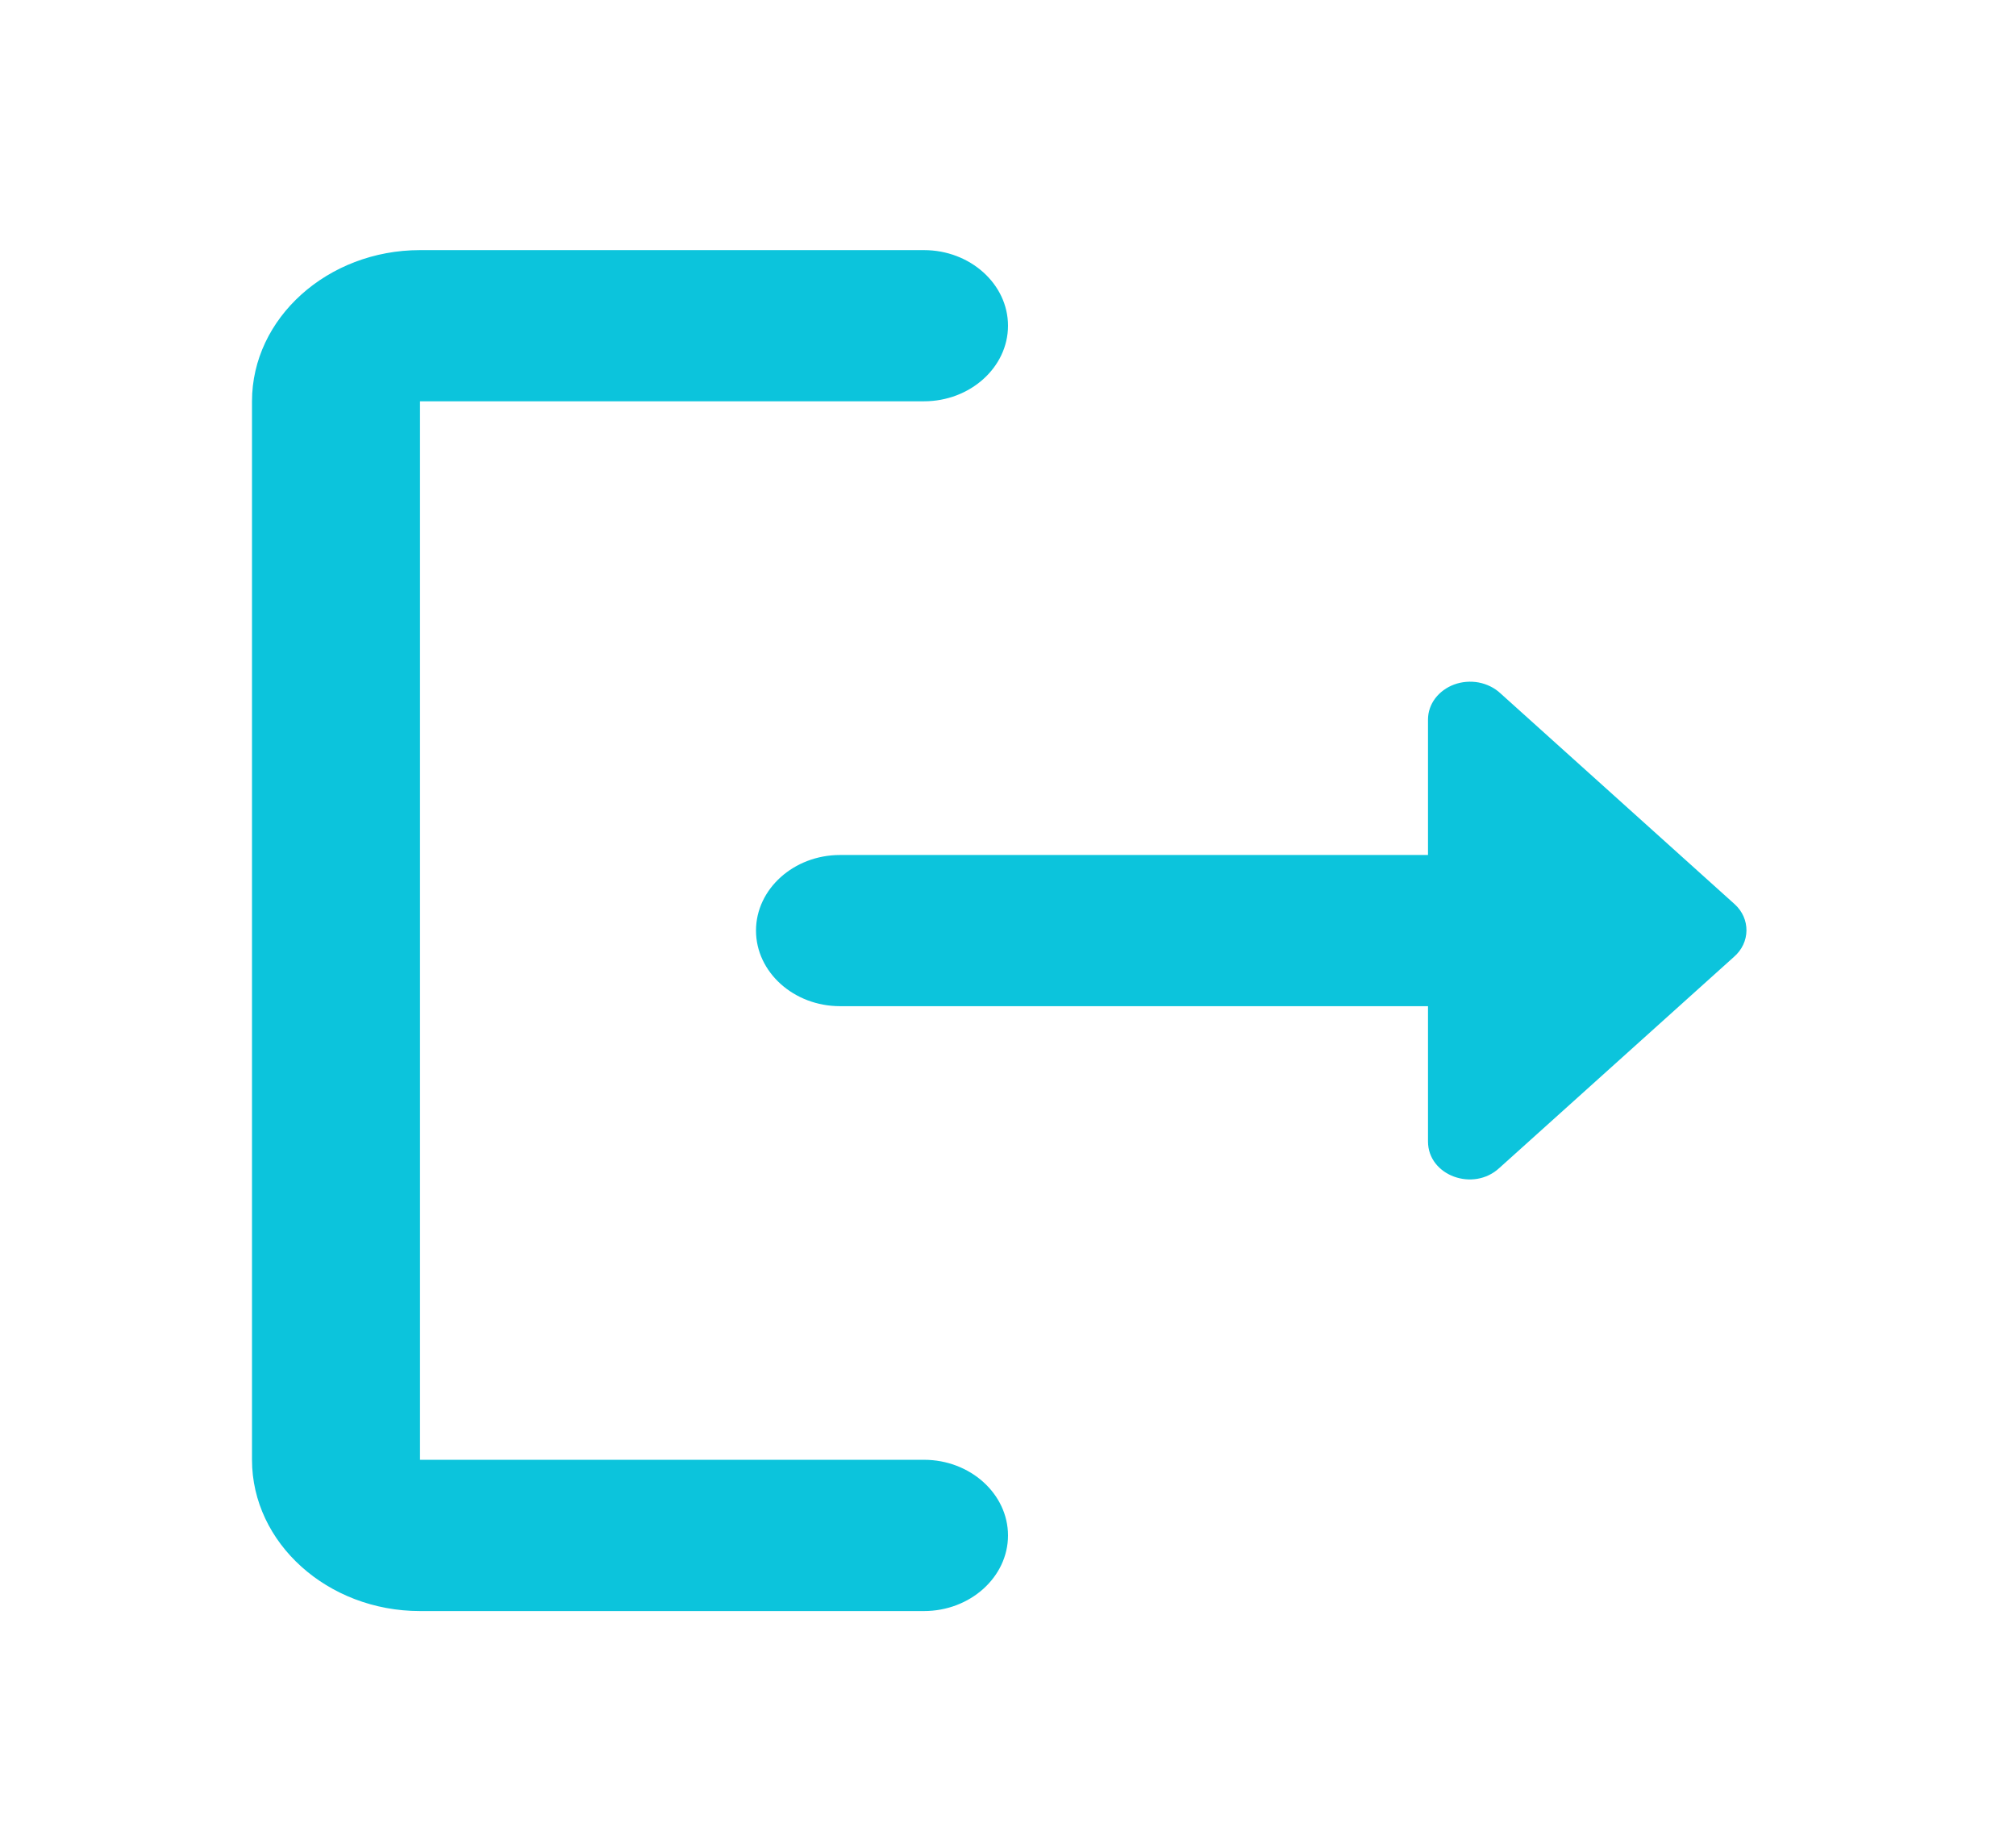 <svg width="24" height="22" viewBox="0 0 24 22" fill="none" xmlns="http://www.w3.org/2000/svg">
<path d="M5 4.778H11C11.55 4.778 12 4.373 12 3.878C12 3.383 11.55 2.978 11 2.978H5C3.9 2.978 3 3.788 3 4.778V17.381C3 18.372 3.9 19.182 5 19.182H11C11.55 19.182 12 18.777 12 18.282C12 17.787 11.55 17.381 11 17.381H5V4.778Z" fill="#0CC4DC"/>
<path d="M20.65 10.765L17.86 8.253C17.791 8.189 17.701 8.145 17.604 8.126C17.506 8.108 17.404 8.116 17.312 8.15C17.22 8.184 17.141 8.242 17.085 8.316C17.029 8.391 17 8.478 17 8.568V10.18H10C9.45 10.18 9 10.585 9 11.08C9 11.575 9.45 11.98 10 11.98H17V13.591C17 13.997 17.54 14.195 17.85 13.906L20.64 11.395C20.84 11.224 20.84 10.936 20.65 10.765Z" fill="#0CC4DC"/>
</svg>
